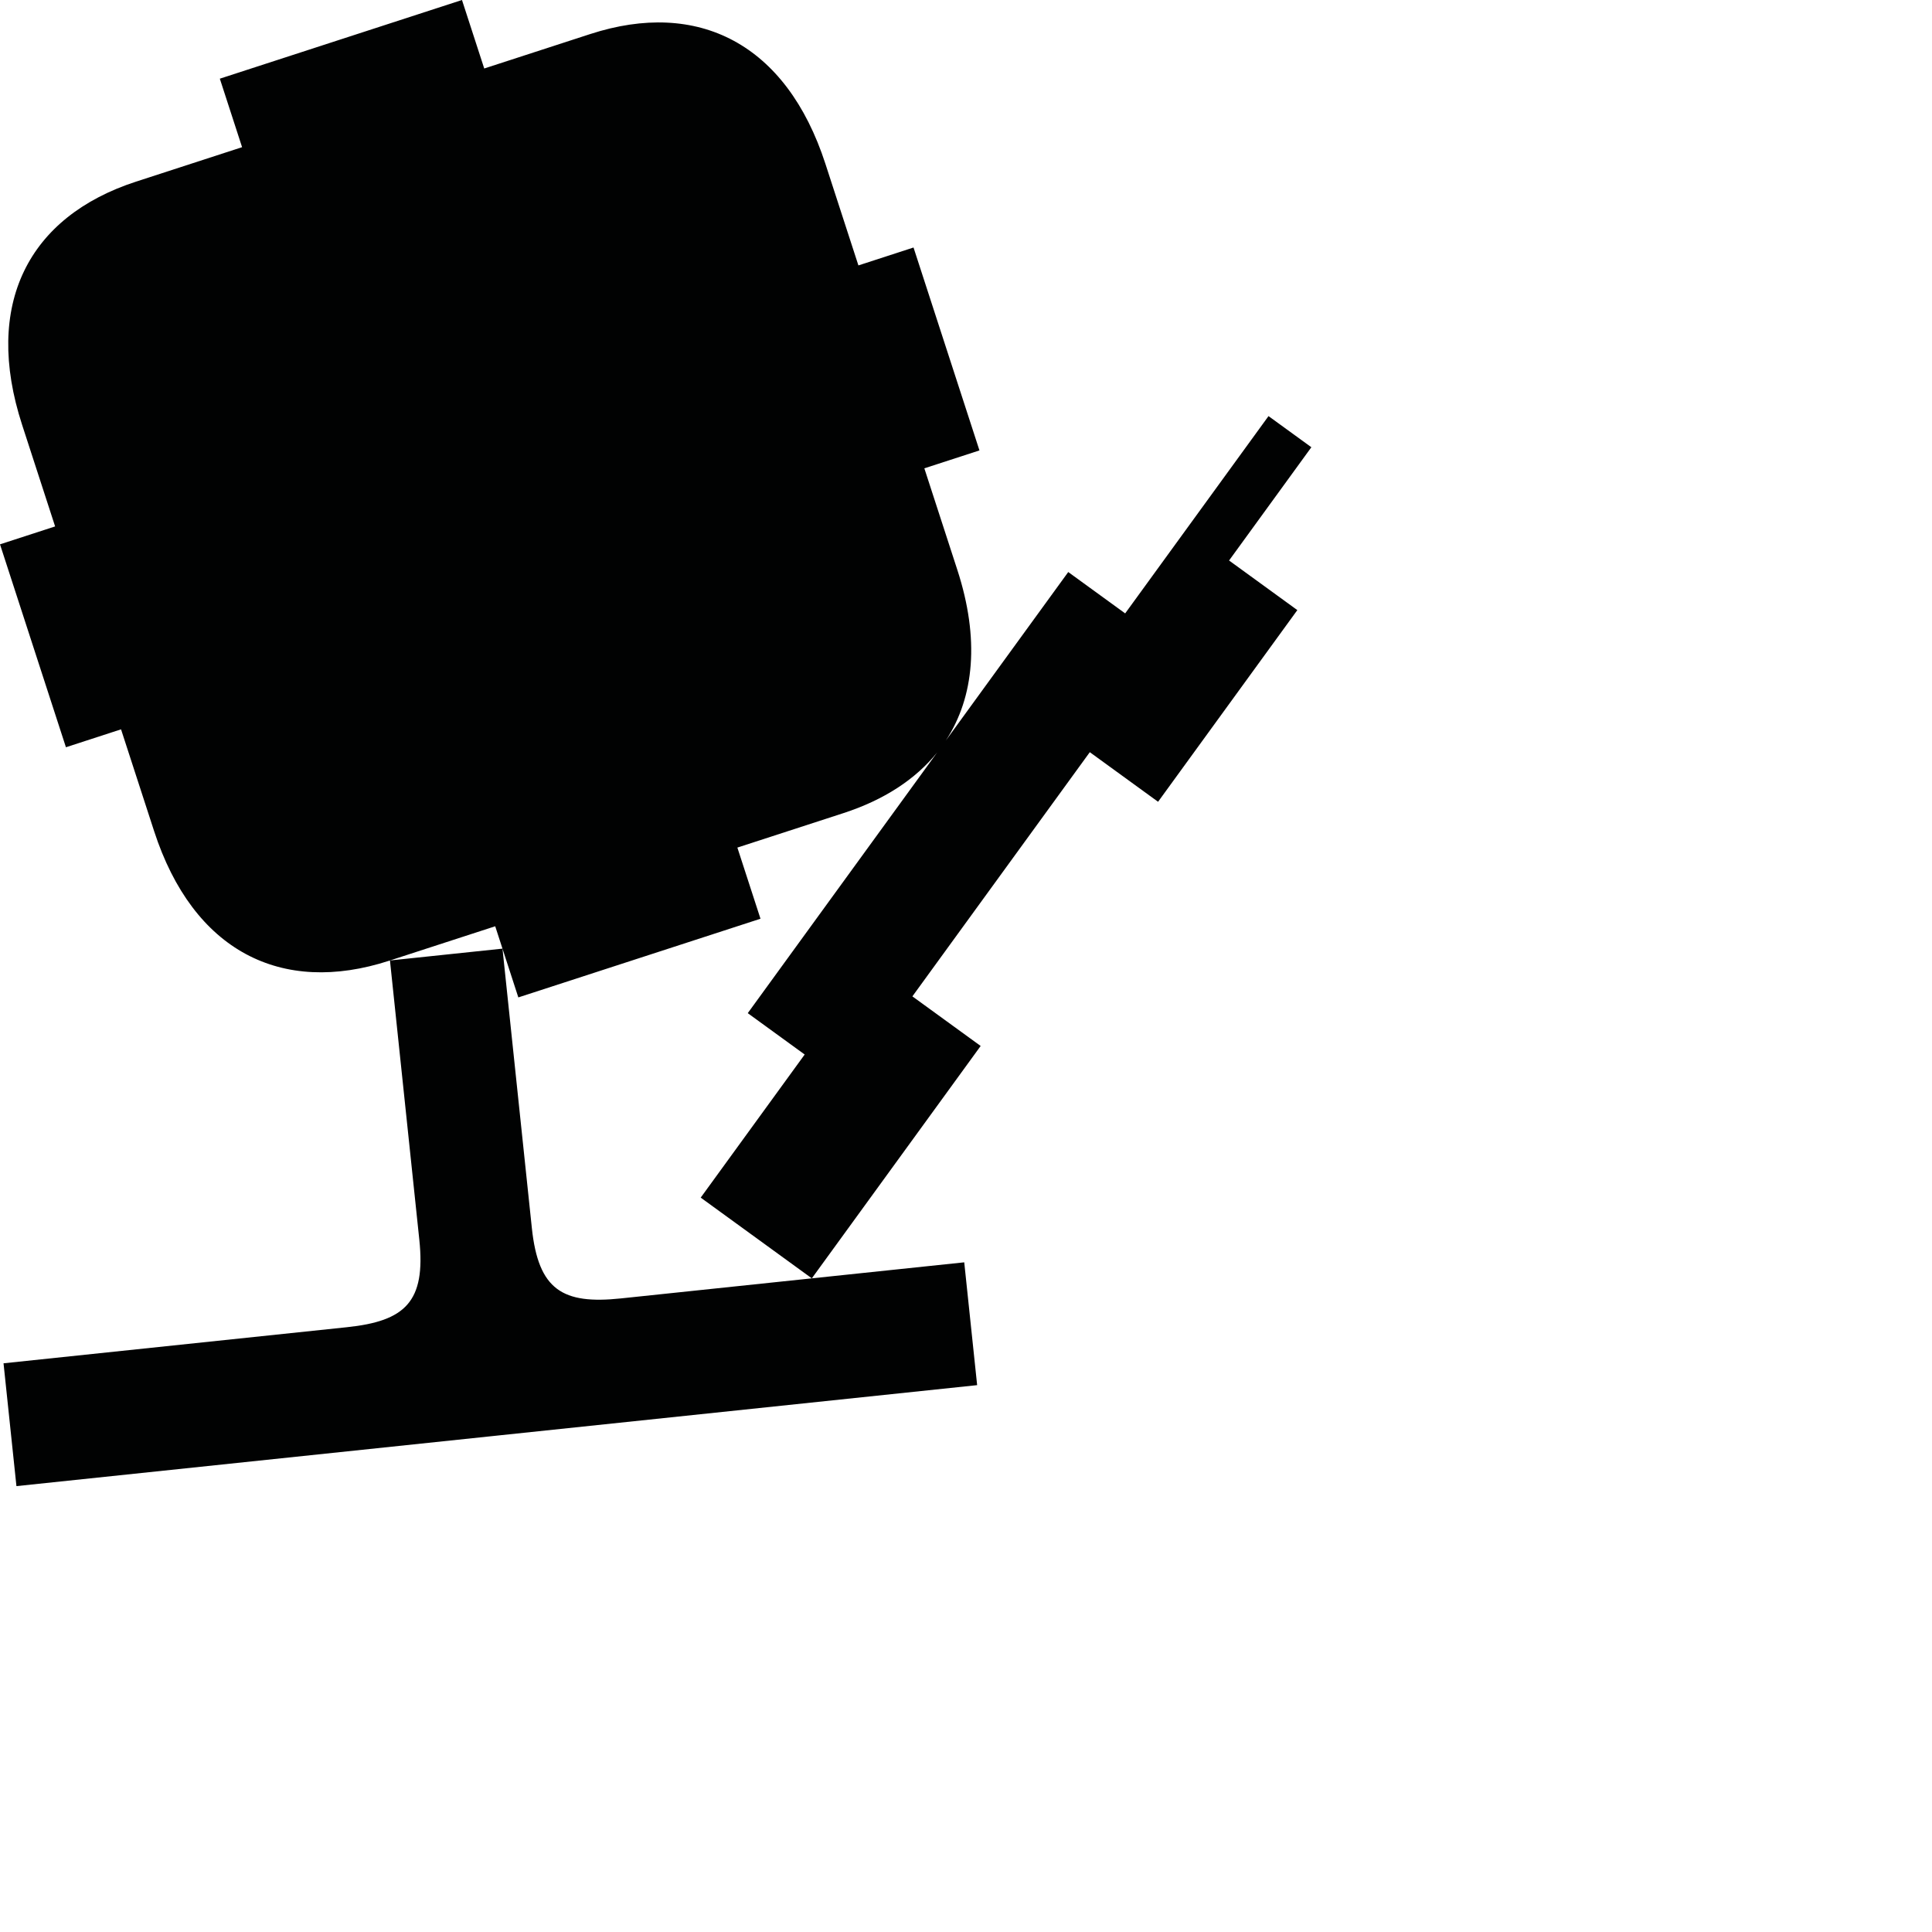 <?xml version="1.0" encoding="utf-8"?>
<!-- Generator: Adobe Illustrator 16.0.0, SVG Export Plug-In . SVG Version: 6.00 Build 0)  -->
<!DOCTYPE svg PUBLIC "-//W3C//DTD SVG 1.1//EN" "http://www.w3.org/Graphics/SVG/1.1/DTD/svg11.dtd">
<svg version="1.1" id="Calque_1" xmlns="http://www.w3.org/2000/svg" xmlns:xlink="http://www.w3.org/1999/xlink" x="0px" y="0px"
	 width="1190.551px" height="1190.551px" viewBox="0 0 1190.551 1190.551" enable-background="new 0 0 1190.551 1190.551"
	 xml:space="preserve">
<path fill="#010202" d="M808.097,275.6l-26.406-19.186L693.36,377.99l-35.079-25.486L582.803,456.39
	c17.684-26.966,20.915-62.806,7.153-105.161l-20.349-62.632l33.96-11.034l-20.063-61.749l-0.502-1.544l-20.062-61.749
	l-33.961,11.034l-20.35-62.632c-24.075-74.098-78.499-101.52-144.88-79.95c-23.54,7.649-65.352,21.233-65.352,21.233L284.684,0
	l-73.58,23.908l-2.062,0.67l-73.581,23.907l13.715,42.209c0,0-41.809,13.585-65.351,21.234
	c-66.381,21.568-94.289,75.739-70.213,149.839l20.35,62.632l-33.963,11.035l20.063,61.748l0.502,1.545l20.062,61.748l33.961-11.034
	l20.35,62.631c24.076,74.099,78.496,101.521,144.878,79.952c0.161-0.052,0.326-0.106,0.488-0.159l18.095,172.141
	c4.024,38.289-8.812,50.094-44.614,53.856c-52.902,5.561-211.612,22.241-211.612,22.241l7.954,75.686L303.6,884.944l5.07-0.533
	l293.474-30.845l-7.955-75.686c0,0-44.315,4.658-93.917,9.872l104.038-143.195l-42.07-30.565l109.328-150.477l42.069,30.564
	l85.816-118.116l-42.067-30.565L808.097,275.6z M277.51,587.953l-5.071,0.533l-32.124,3.376c23.628-7.678,64.85-21.071,64.85-21.071
	l4.479,13.784L277.51,587.953z M495.865,649.821l-64.069,88.183l68.472,49.749c-44.267,4.653-92.744,9.748-117.692,12.37
	c-35.803,3.764-50.812-5.115-54.837-43.404l-18.093-172.139l9.765,30.054l73.583-23.908l2.062-0.67l73.58-23.908l-14.245-43.843
	c0,0,41.811-13.585,65.353-21.234c24.899-8.09,44.386-20.769,57.746-37.364L460.785,624.334L495.865,649.821z"/>
</svg>
